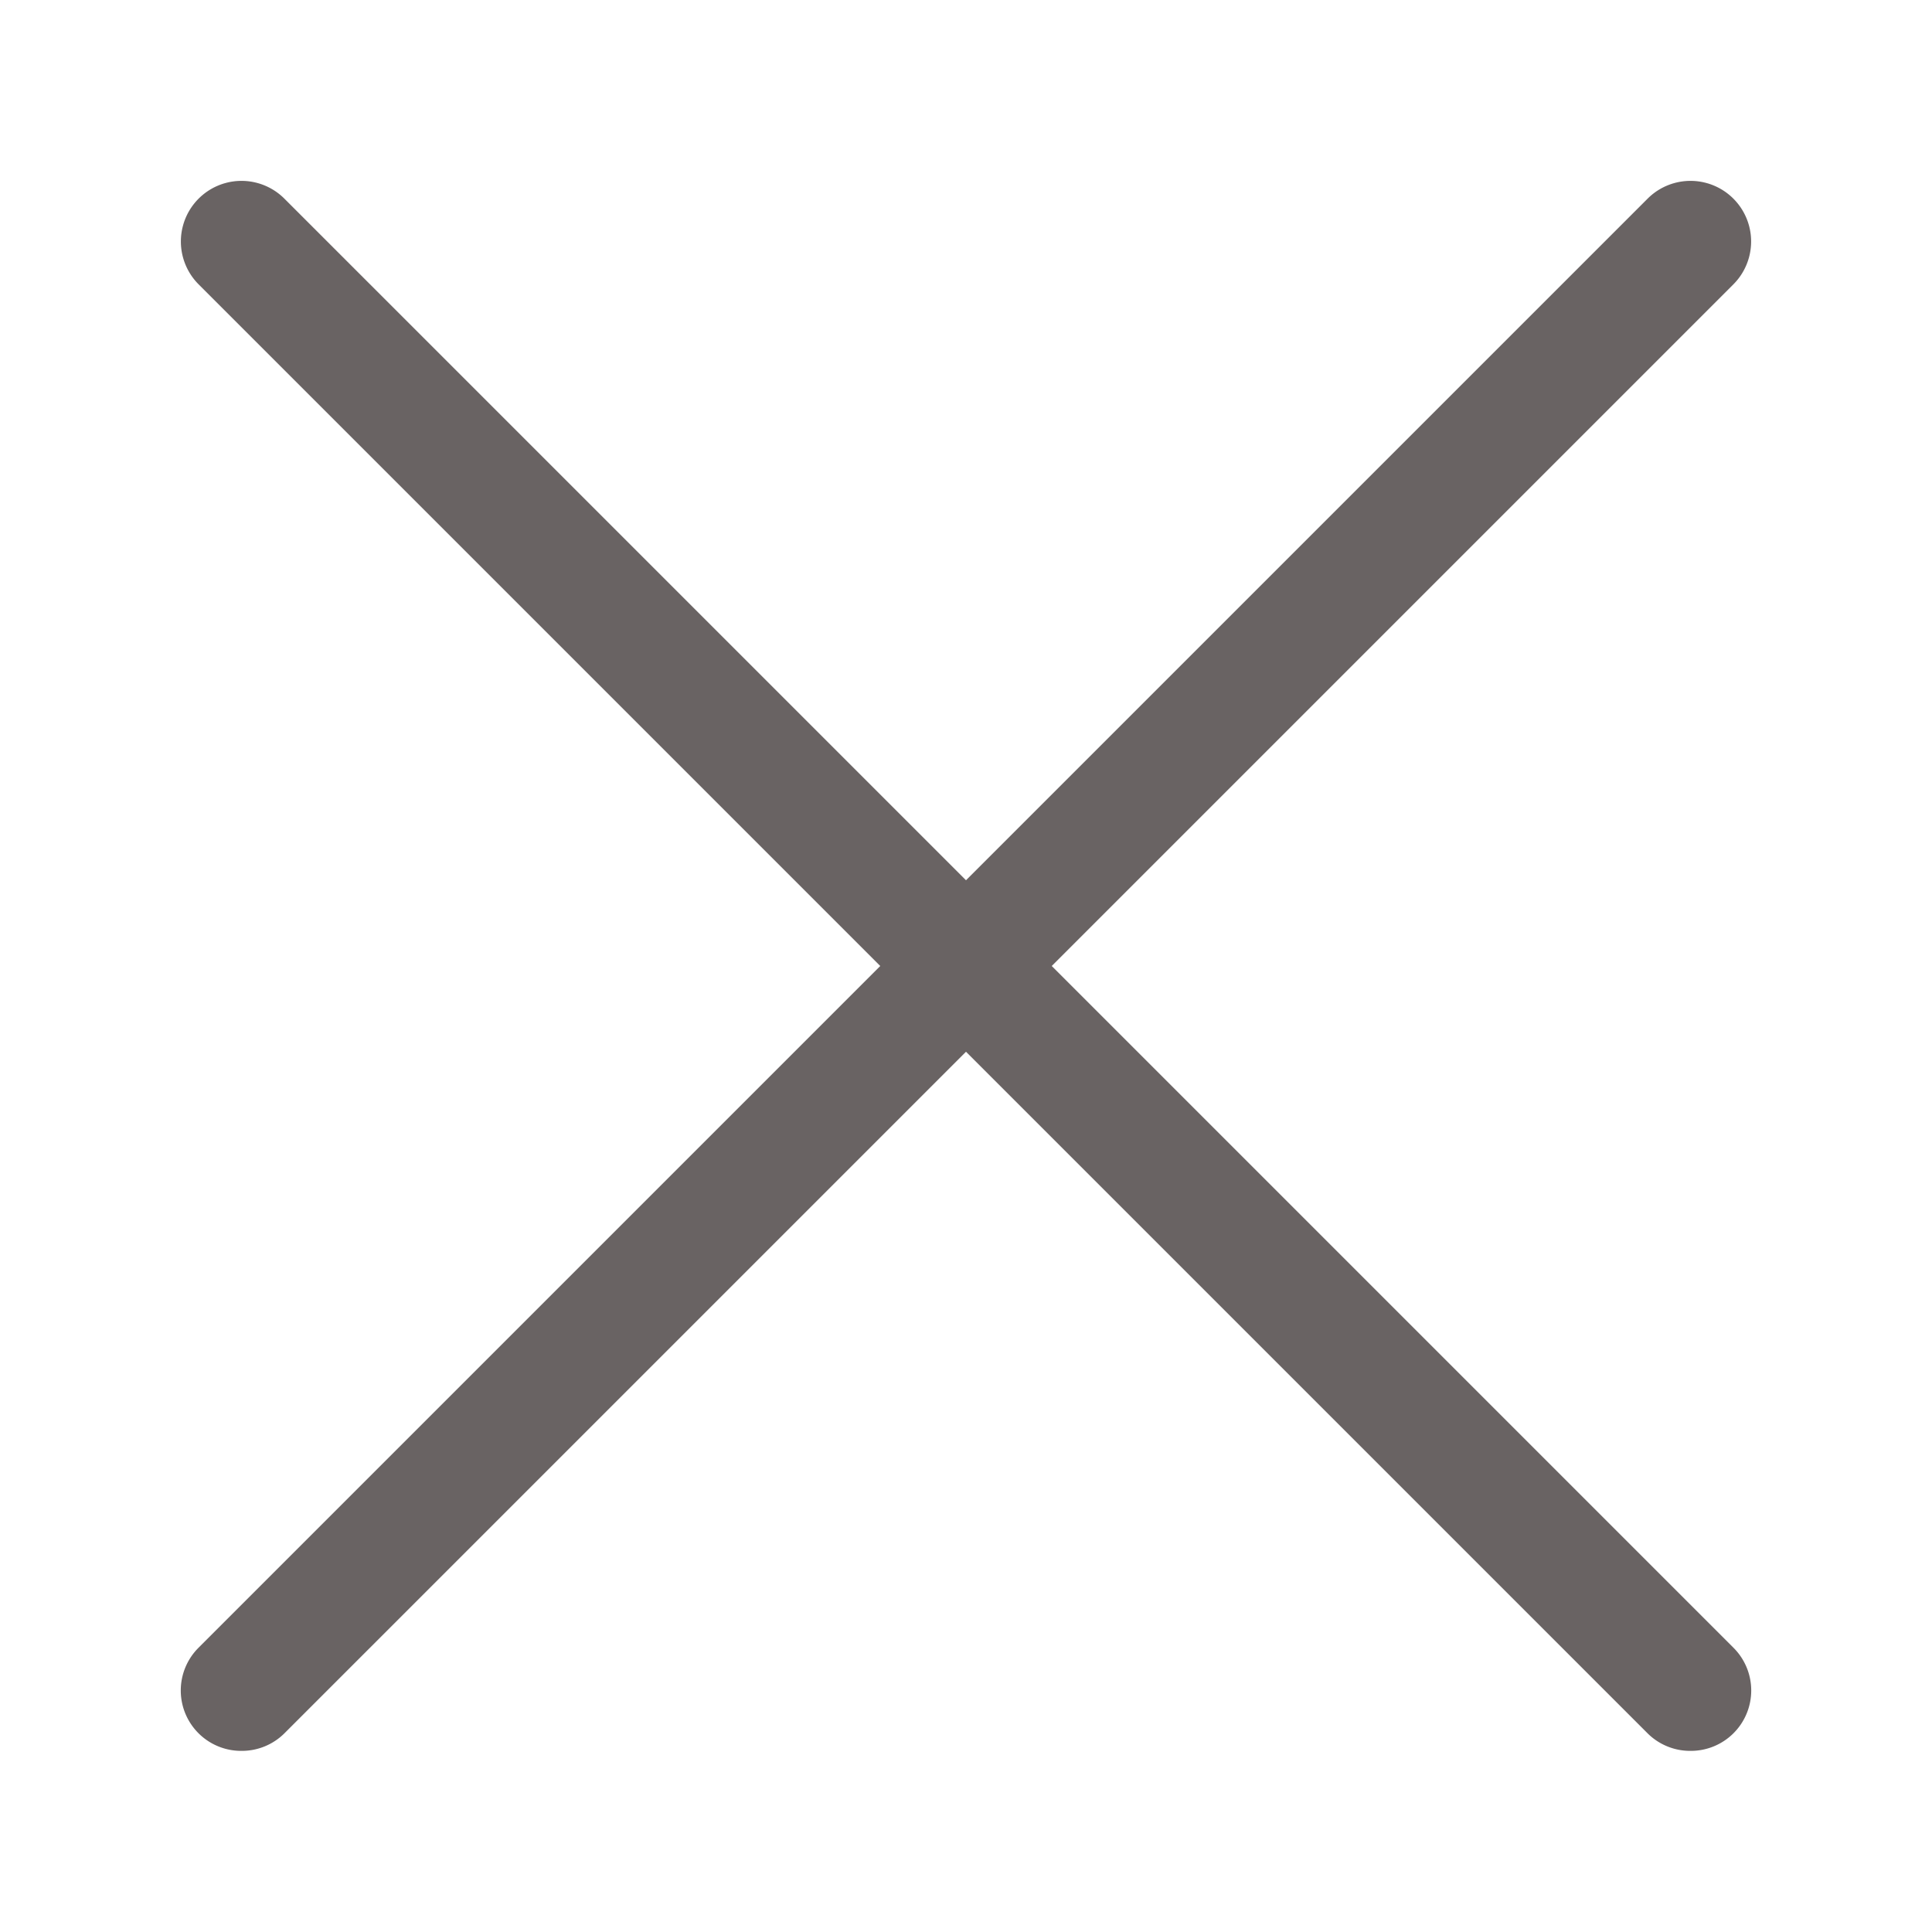 <svg viewBox="0 0 32 32" xmlns="http://www.w3.org/2000/svg"><g data-name="Layer 2"><path d="M4 29a1 1 0 0 1-.71-.29 1 1 0 0 1 0-1.42l24-24a1 1 0 1 1 1.42 1.42l-24 24A1 1 0 0 1 4 29Z" fill="#696363" class="fill-000000"></path><path d="M28 29a1 1 0 0 1-.71-.29l-24-24a1 1 0 0 1 1.42-1.42l24 24a1 1 0 0 1 0 1.42A1 1 0 0 1 28 29Z" fill="#696363" class="fill-000000"></path></g><path d="M0 0h32v32H0z" fill="none"></path></svg>